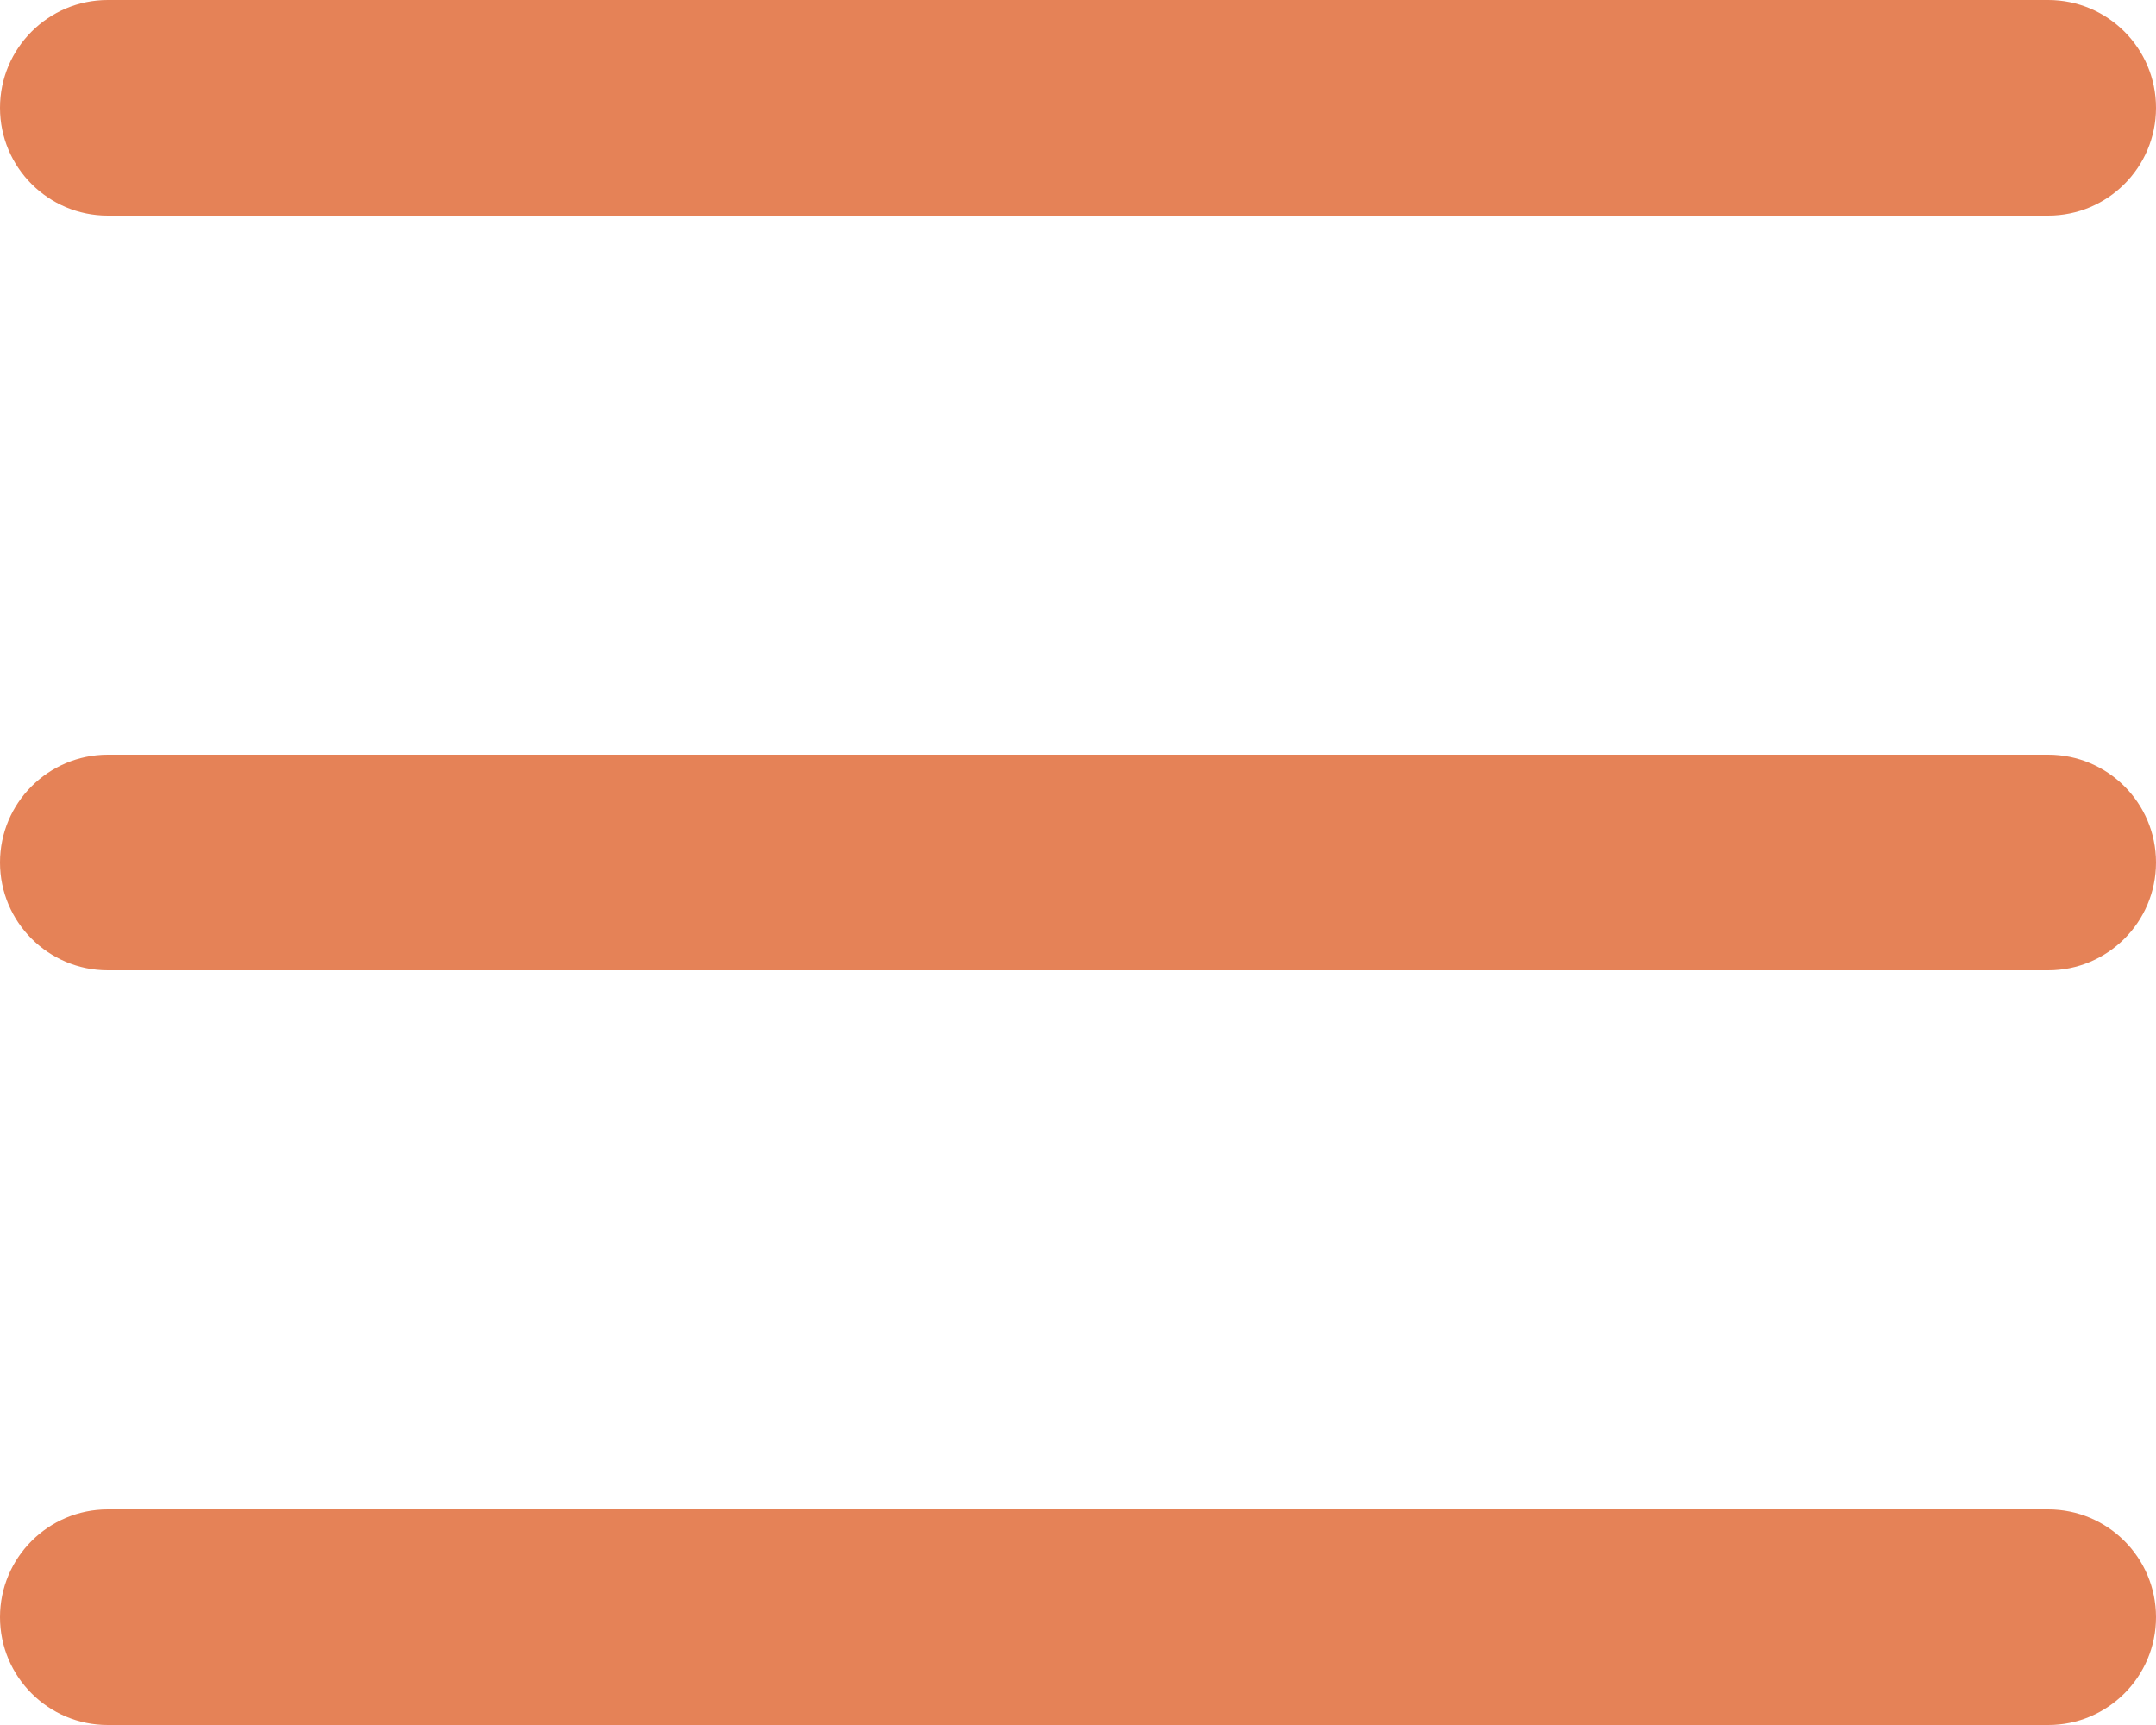 <svg width="20" height="16" viewBox="0 0 20 16" fill="none" xmlns="http://www.w3.org/2000/svg">
<path d="M19 14C19.552 14 20 14.448 20 15C20 15.552 19.552 16 19 16H1C0.448 16 0 15.552 0 15C0 14.448 0.448 14 1 14H19ZM19 7C19.552 7 20 7.448 20 8C20 8.552 19.552 9 19 9H1C0.448 9 0 8.552 0 8C0 7.448 0.448 7 1 7H19ZM19 0C19.552 0 20 0.448 20 1C20 1.552 19.552 2 19 2H1C0.448 2 0 1.552 0 1C0 0.448 0.448 0 1 0H19Z" fill="#E58257"/>
</svg>
